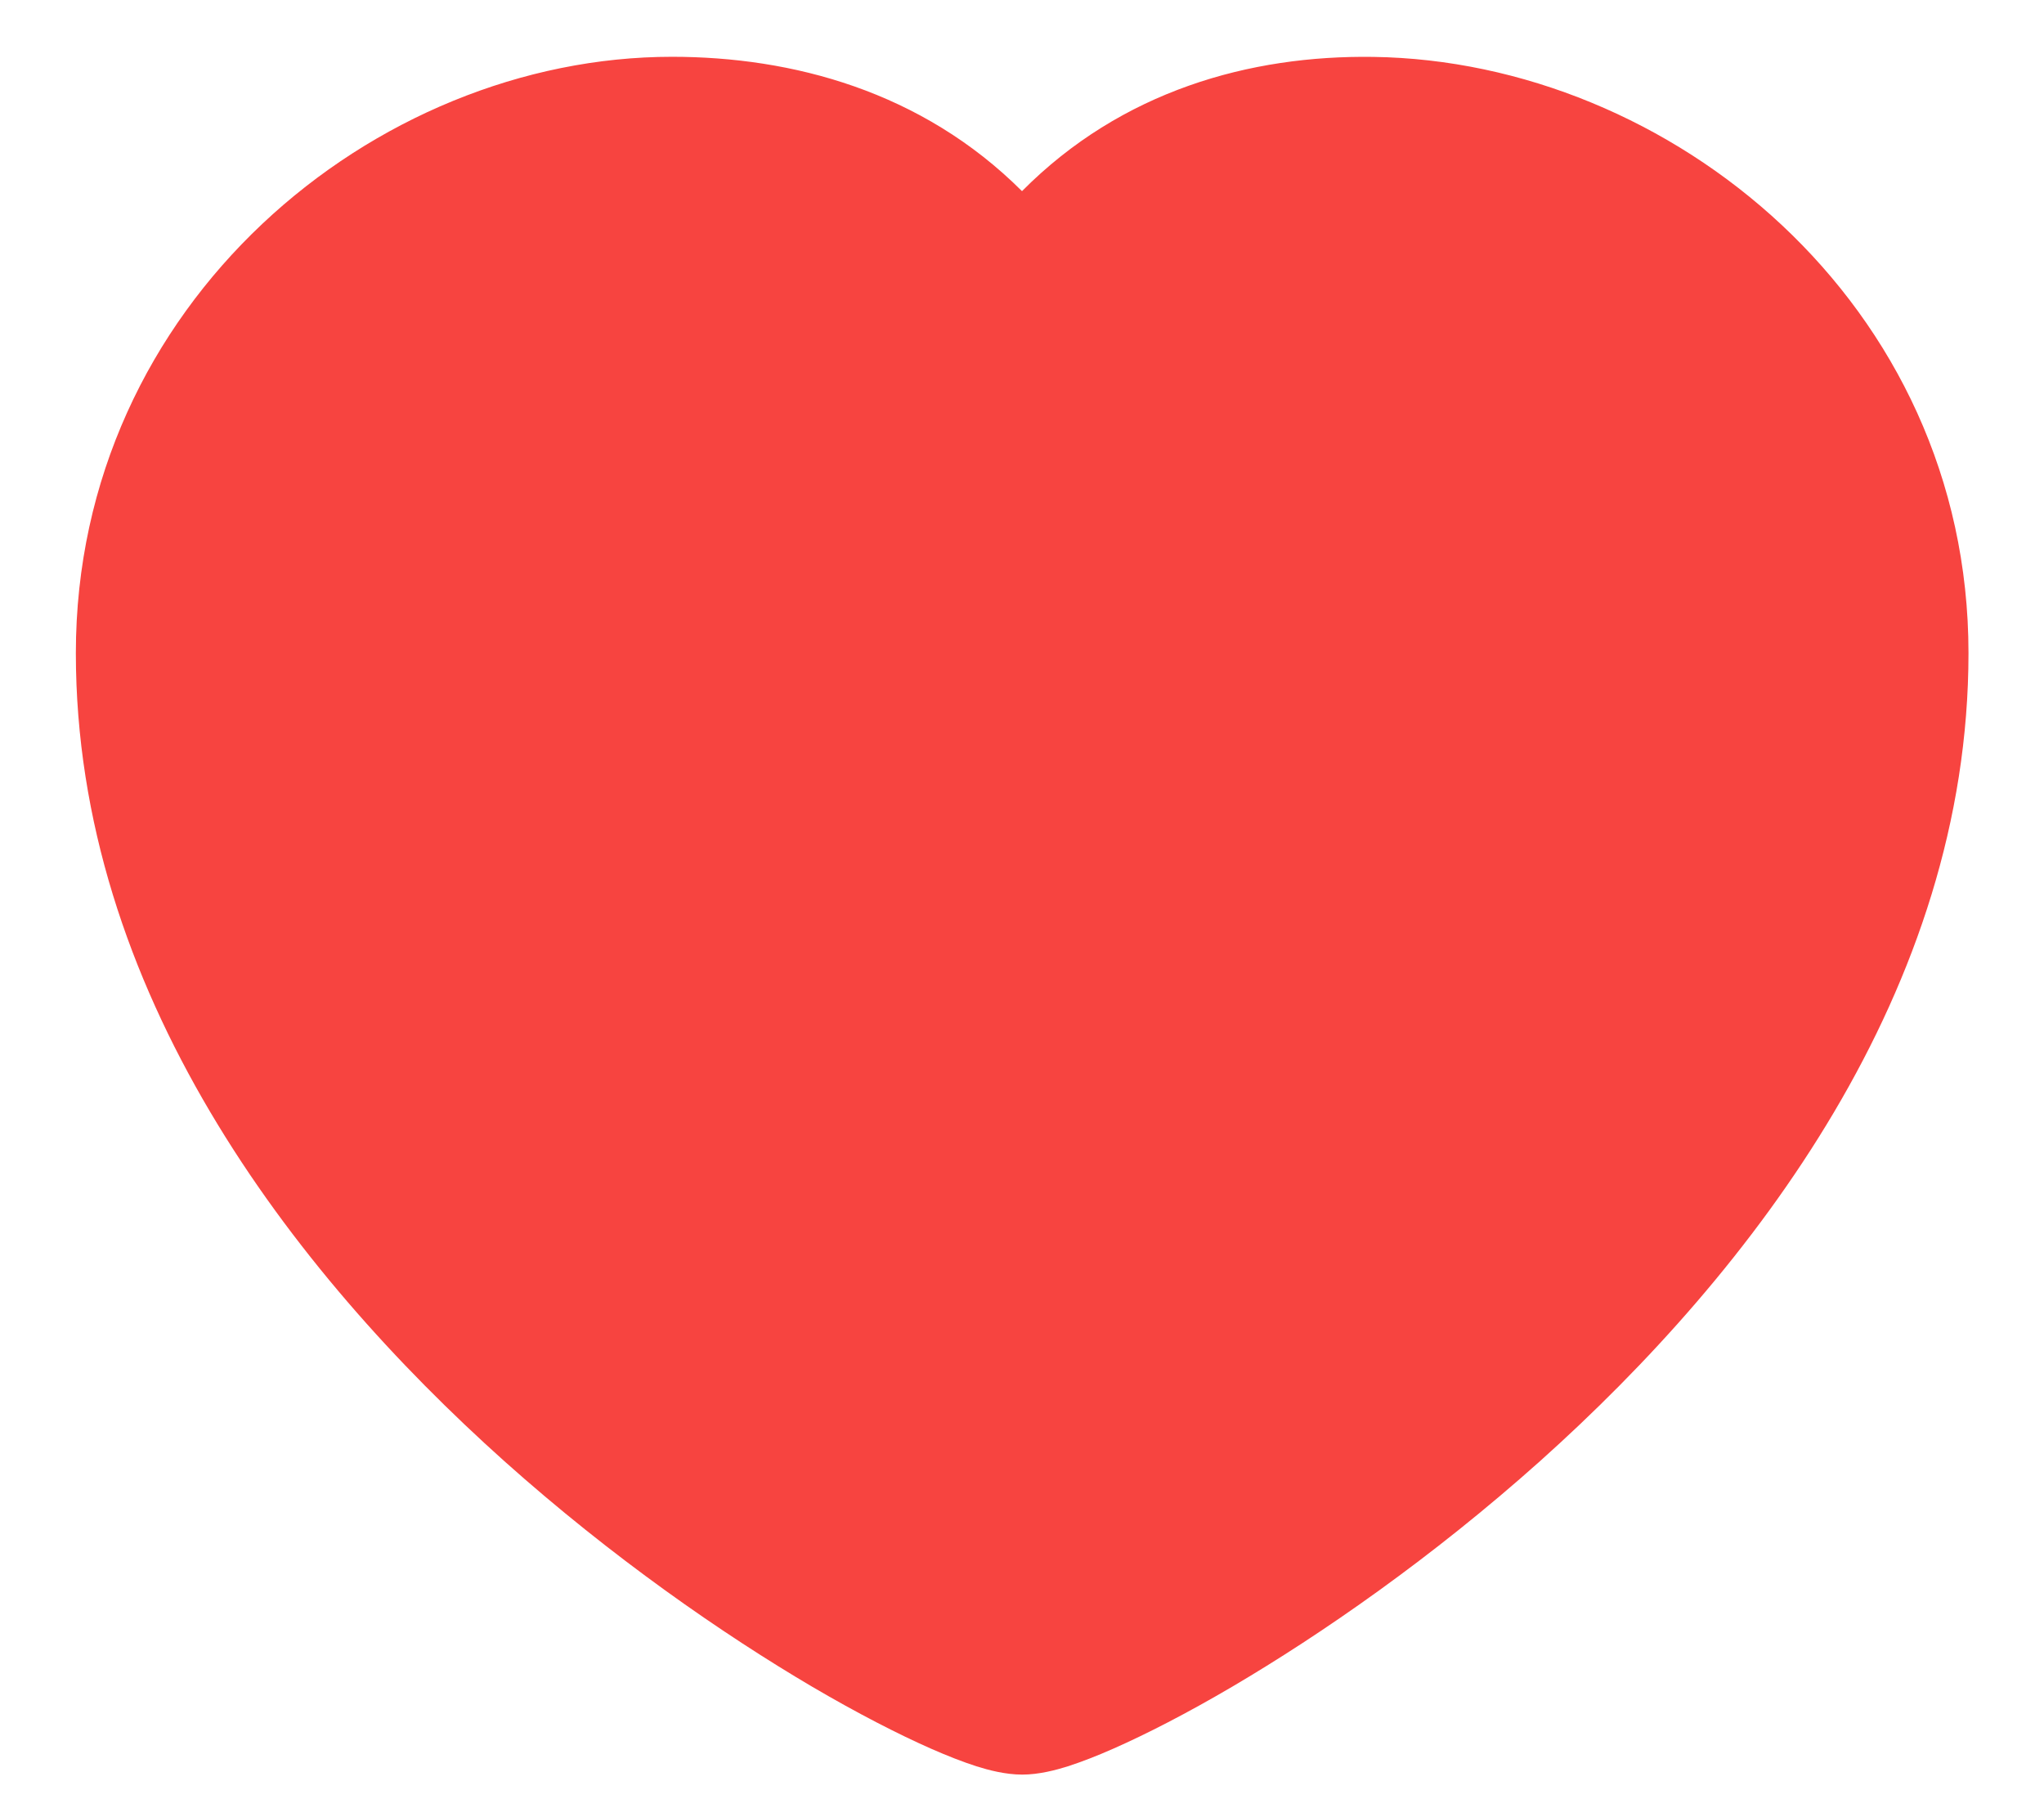 <svg width="18" height="16" viewBox="0 0 18 16" fill="none" xmlns="http://www.w3.org/2000/svg">
<path d="M12.094 0.501C11.009 0.485 9.877 0.799 9 1.683C8.116 0.801 6.974 0.5 5.918 0.5C3.295 0.5 0.668 2.674 0.668 5.75C0.668 8.717 2.565 11.186 4.441 12.865C5.391 13.714 6.365 14.388 7.155 14.853C7.551 15.085 7.907 15.268 8.197 15.396C8.342 15.46 8.478 15.513 8.599 15.552C8.704 15.585 8.853 15.625 9.002 15.625C9.15 15.625 9.299 15.585 9.404 15.552C9.525 15.513 9.661 15.46 9.806 15.396C10.096 15.268 10.453 15.085 10.848 14.853C11.639 14.388 12.612 13.714 13.562 12.865C15.438 11.186 17.335 8.717 17.335 5.75C17.335 2.667 14.703 0.538 12.094 0.501Z" fill="#F74440"/>
</svg>

